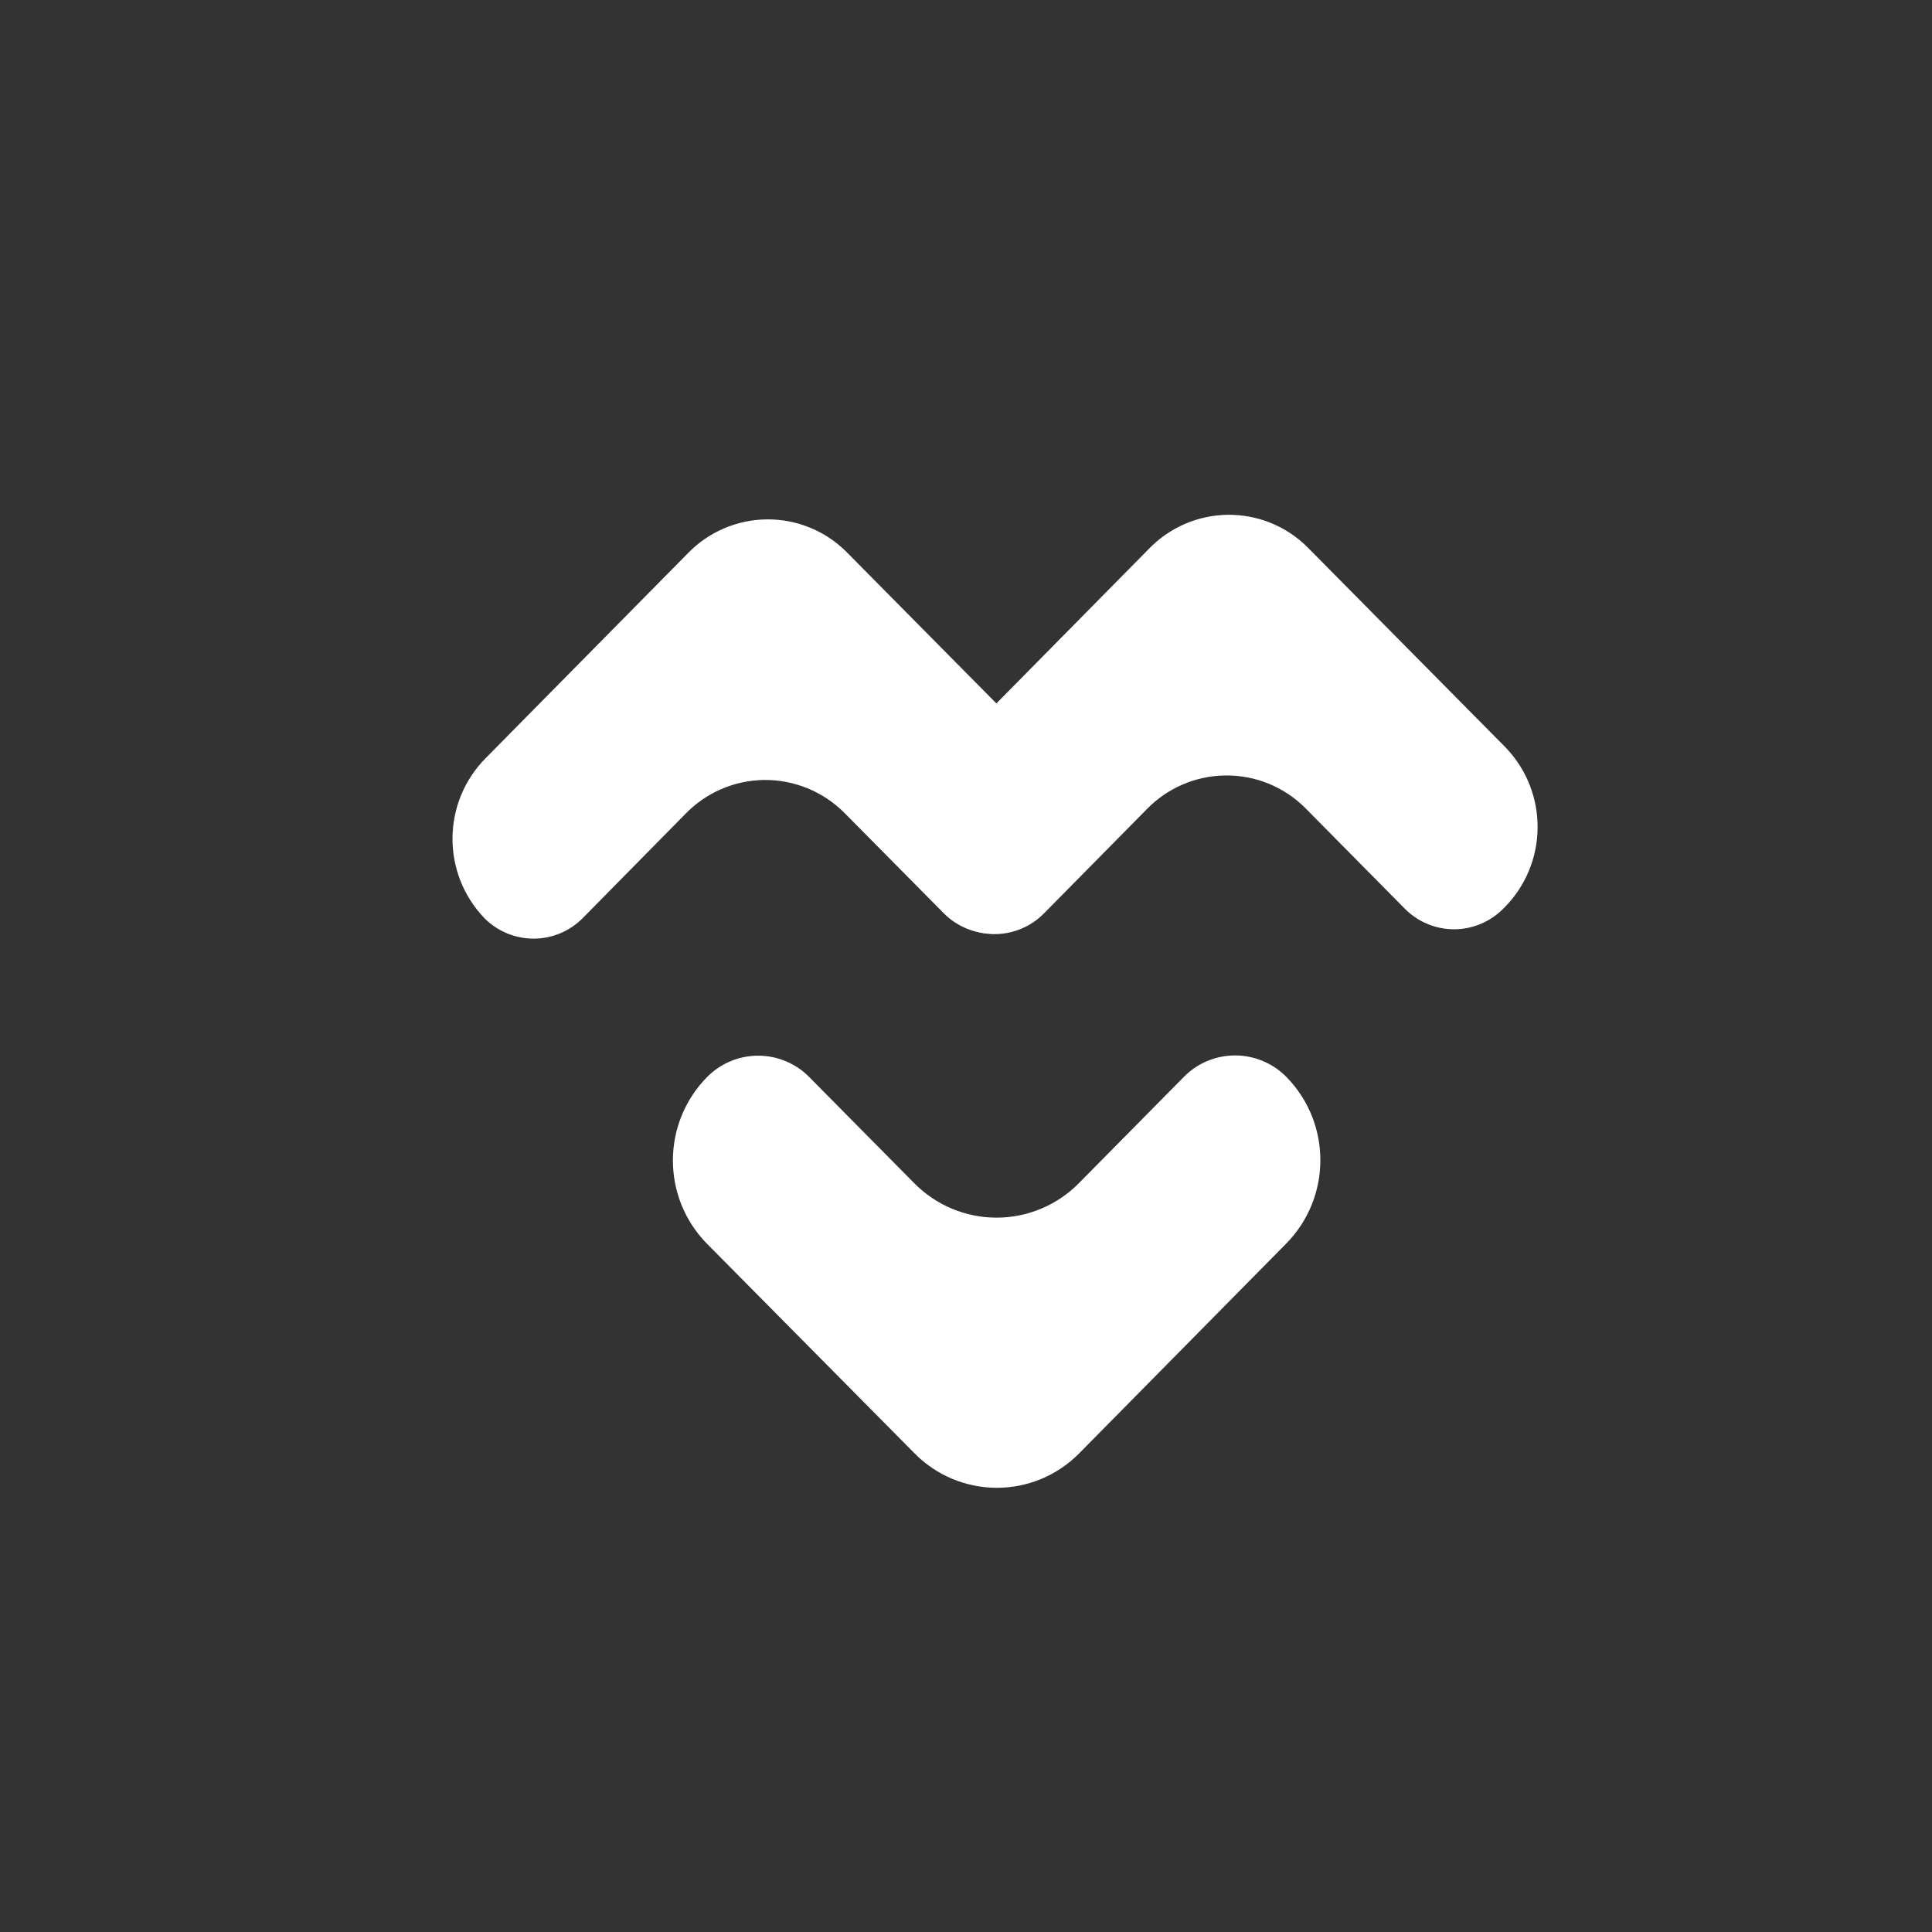 <svg viewBox="0 0 24 24" fill="none" xmlns="http://www.w3.org/2000/svg">
    <rect x="0" y="0" width="24" height="24" fill="#333333" stroke="none"/>
    <path
        d="M13.402 14.698C13.132 14.972 12.764 15.126 12.38 15.126C11.995 15.126 11.627 14.972 11.357 14.698L10.054 13.381C9.887 13.21 9.657 13.114 9.418 13.114C9.179 13.114 8.95 13.21 8.782 13.381C8.218 13.955 8.218 14.876 8.782 15.45L11.361 18.054C11.631 18.328 11.999 18.482 12.384 18.482C12.768 18.482 13.136 18.328 13.406 18.054L15.979 15.447C16.543 14.872 16.543 13.952 15.979 13.377C15.811 13.207 15.582 13.111 15.343 13.111C15.103 13.111 14.874 13.207 14.707 13.377L13.402 14.698Z"
        fill="white"
    />
    <path
        d="M8.512 10.113C8.769 9.846 9.123 9.693 9.494 9.689C9.864 9.686 10.221 9.831 10.484 10.092L11.727 11.348C11.89 11.511 12.112 11.601 12.342 11.598C12.573 11.596 12.793 11.501 12.952 11.335C13.503 10.787 13.511 9.897 12.971 9.338L10.514 6.855C10.252 6.593 9.895 6.448 9.524 6.452C9.154 6.456 8.8 6.608 8.543 6.875L6.039 9.412C5.489 9.961 5.481 10.851 6.021 11.409C6.184 11.572 6.406 11.662 6.637 11.66C6.867 11.658 7.087 11.563 7.247 11.397L8.512 10.113Z"
        fill="white"
    />
    <path
        d="M14.242 10.056C14.499 9.789 14.853 9.637 15.223 9.633C15.594 9.629 15.951 9.774 16.213 10.036L17.456 11.293C17.62 11.456 17.841 11.546 18.072 11.544C18.302 11.541 18.522 11.446 18.682 11.28C19.233 10.732 19.241 9.842 18.701 9.283L16.242 6.798C15.98 6.536 15.623 6.391 15.252 6.395C14.882 6.399 14.528 6.552 14.271 6.819L11.768 9.356C11.217 9.905 11.209 10.794 11.749 11.353C11.912 11.515 12.134 11.606 12.365 11.604C12.595 11.601 12.815 11.506 12.975 11.34L14.242 10.056Z"
        fill="white"
    />
</svg>
